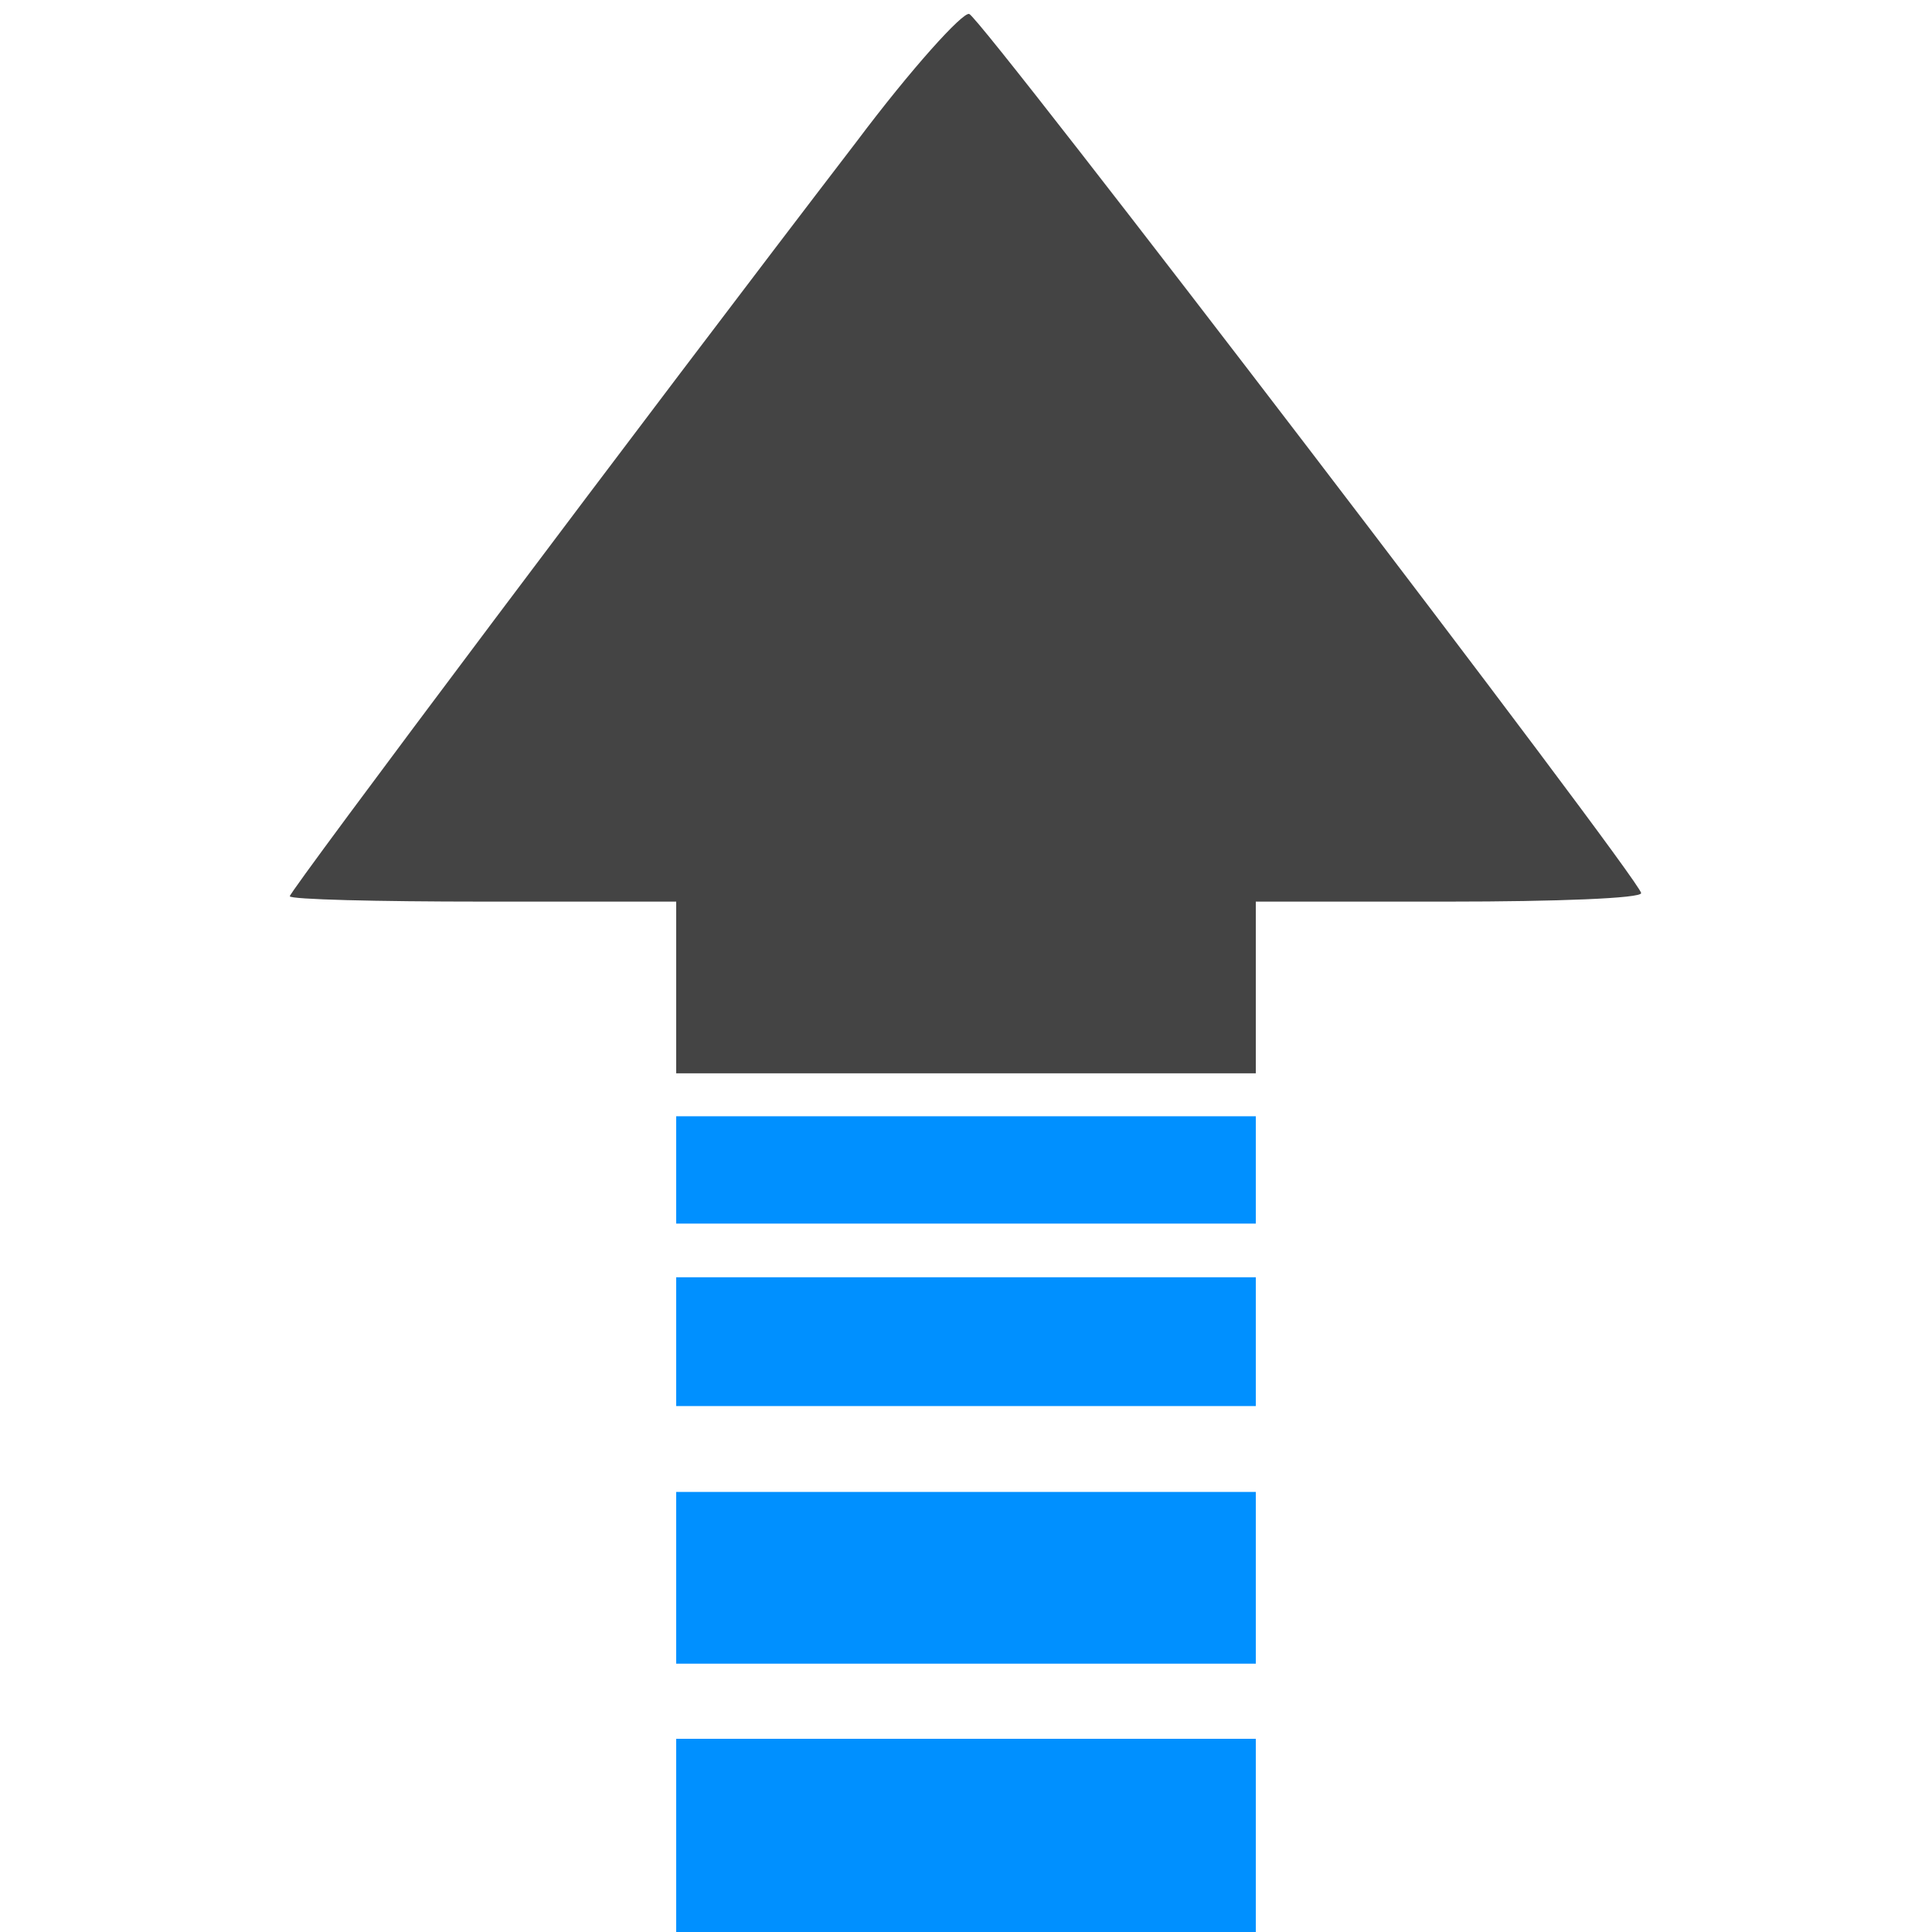 <?xml version="1.0" encoding="UTF-8" standalone="no"?>
<svg
   version="1.0"
   width="180pt"
   height="180pt"
   viewBox="0 0 180 180"
   preserveAspectRatio="xMidYMid meet"
   id="svg16"
   sodipodi:docname="determinated.svg"
   inkscape:version="1.1 (ce6663b3b7, 2021-05-25)"
   xmlns:inkscape="http://www.inkscape.org/namespaces/inkscape"
   xmlns:sodipodi="http://sodipodi.sourceforge.net/DTD/sodipodi-0.dtd"
   xmlns="http://www.w3.org/2000/svg"
   xmlns:svg="http://www.w3.org/2000/svg">
  <defs
     id="defs20" />
  <sodipodi:namedview
     id="namedview18"
     pagecolor="#ffffff"
     bordercolor="#666666"
     borderopacity="1.0"
     inkscape:pageshadow="2"
     inkscape:pageopacity="0.0"
     inkscape:pagecheckerboard="0"
     inkscape:document-units="pt"
     showgrid="false"
     inkscape:zoom="3.6375"
     inkscape:cx="119.86254"
     inkscape:cy="120"
     inkscape:window-width="2488"
     inkscape:window-height="1376"
     inkscape:window-x="2632"
     inkscape:window-y="27"
     inkscape:window-maximized="1"
     inkscape:current-layer="svg16" />
  <g
     transform="translate(0,180) scale(0.1,-0.1)"
     fill="#444444"
     stroke="none"
     id="g14">
    <path
       d="M798 1668 c-194 -253 -528 -698 -528 -703 0 -3 81 -5 180 -5 l180 0 0 -80 0 -80 270 0 270 0 0 80 0 80 180 0 c99 0 180 3 179 8 -1 13 -614 815 -626 819 -6 2 -54 -51 -105 -119z"
       id="path4" />
    <path
       d="M630 710 l0 -50 270 0 270 0 0 50 0 50 -270 0 -270 0 0 -50z"
       id="path6"
       style="fill:#0090ff;fill-opacity:1" />
    <path
       d="M630 550 l0 -60 270 0 270 0 0 60 0 60 -270 0 -270 0 0 -60z"
       id="path8"
       style="fill:#0090ff;fill-opacity:1" />
    <path
       d="M630 330 l0 -80 270 0 270 0 0 80 0 80 -270 0 -270 0 0 -80z"
       id="path10"
       style="fill:#0090ff;fill-opacity:1" />
    <path
       d="M630 90 l0 -90 270 0 270 0 0 90 0 90 -270 0 -270 0 0 -90z"
       id="path12"
       style="fill:#0090ff;fill-opacity:1" />
  </g>
</svg>
